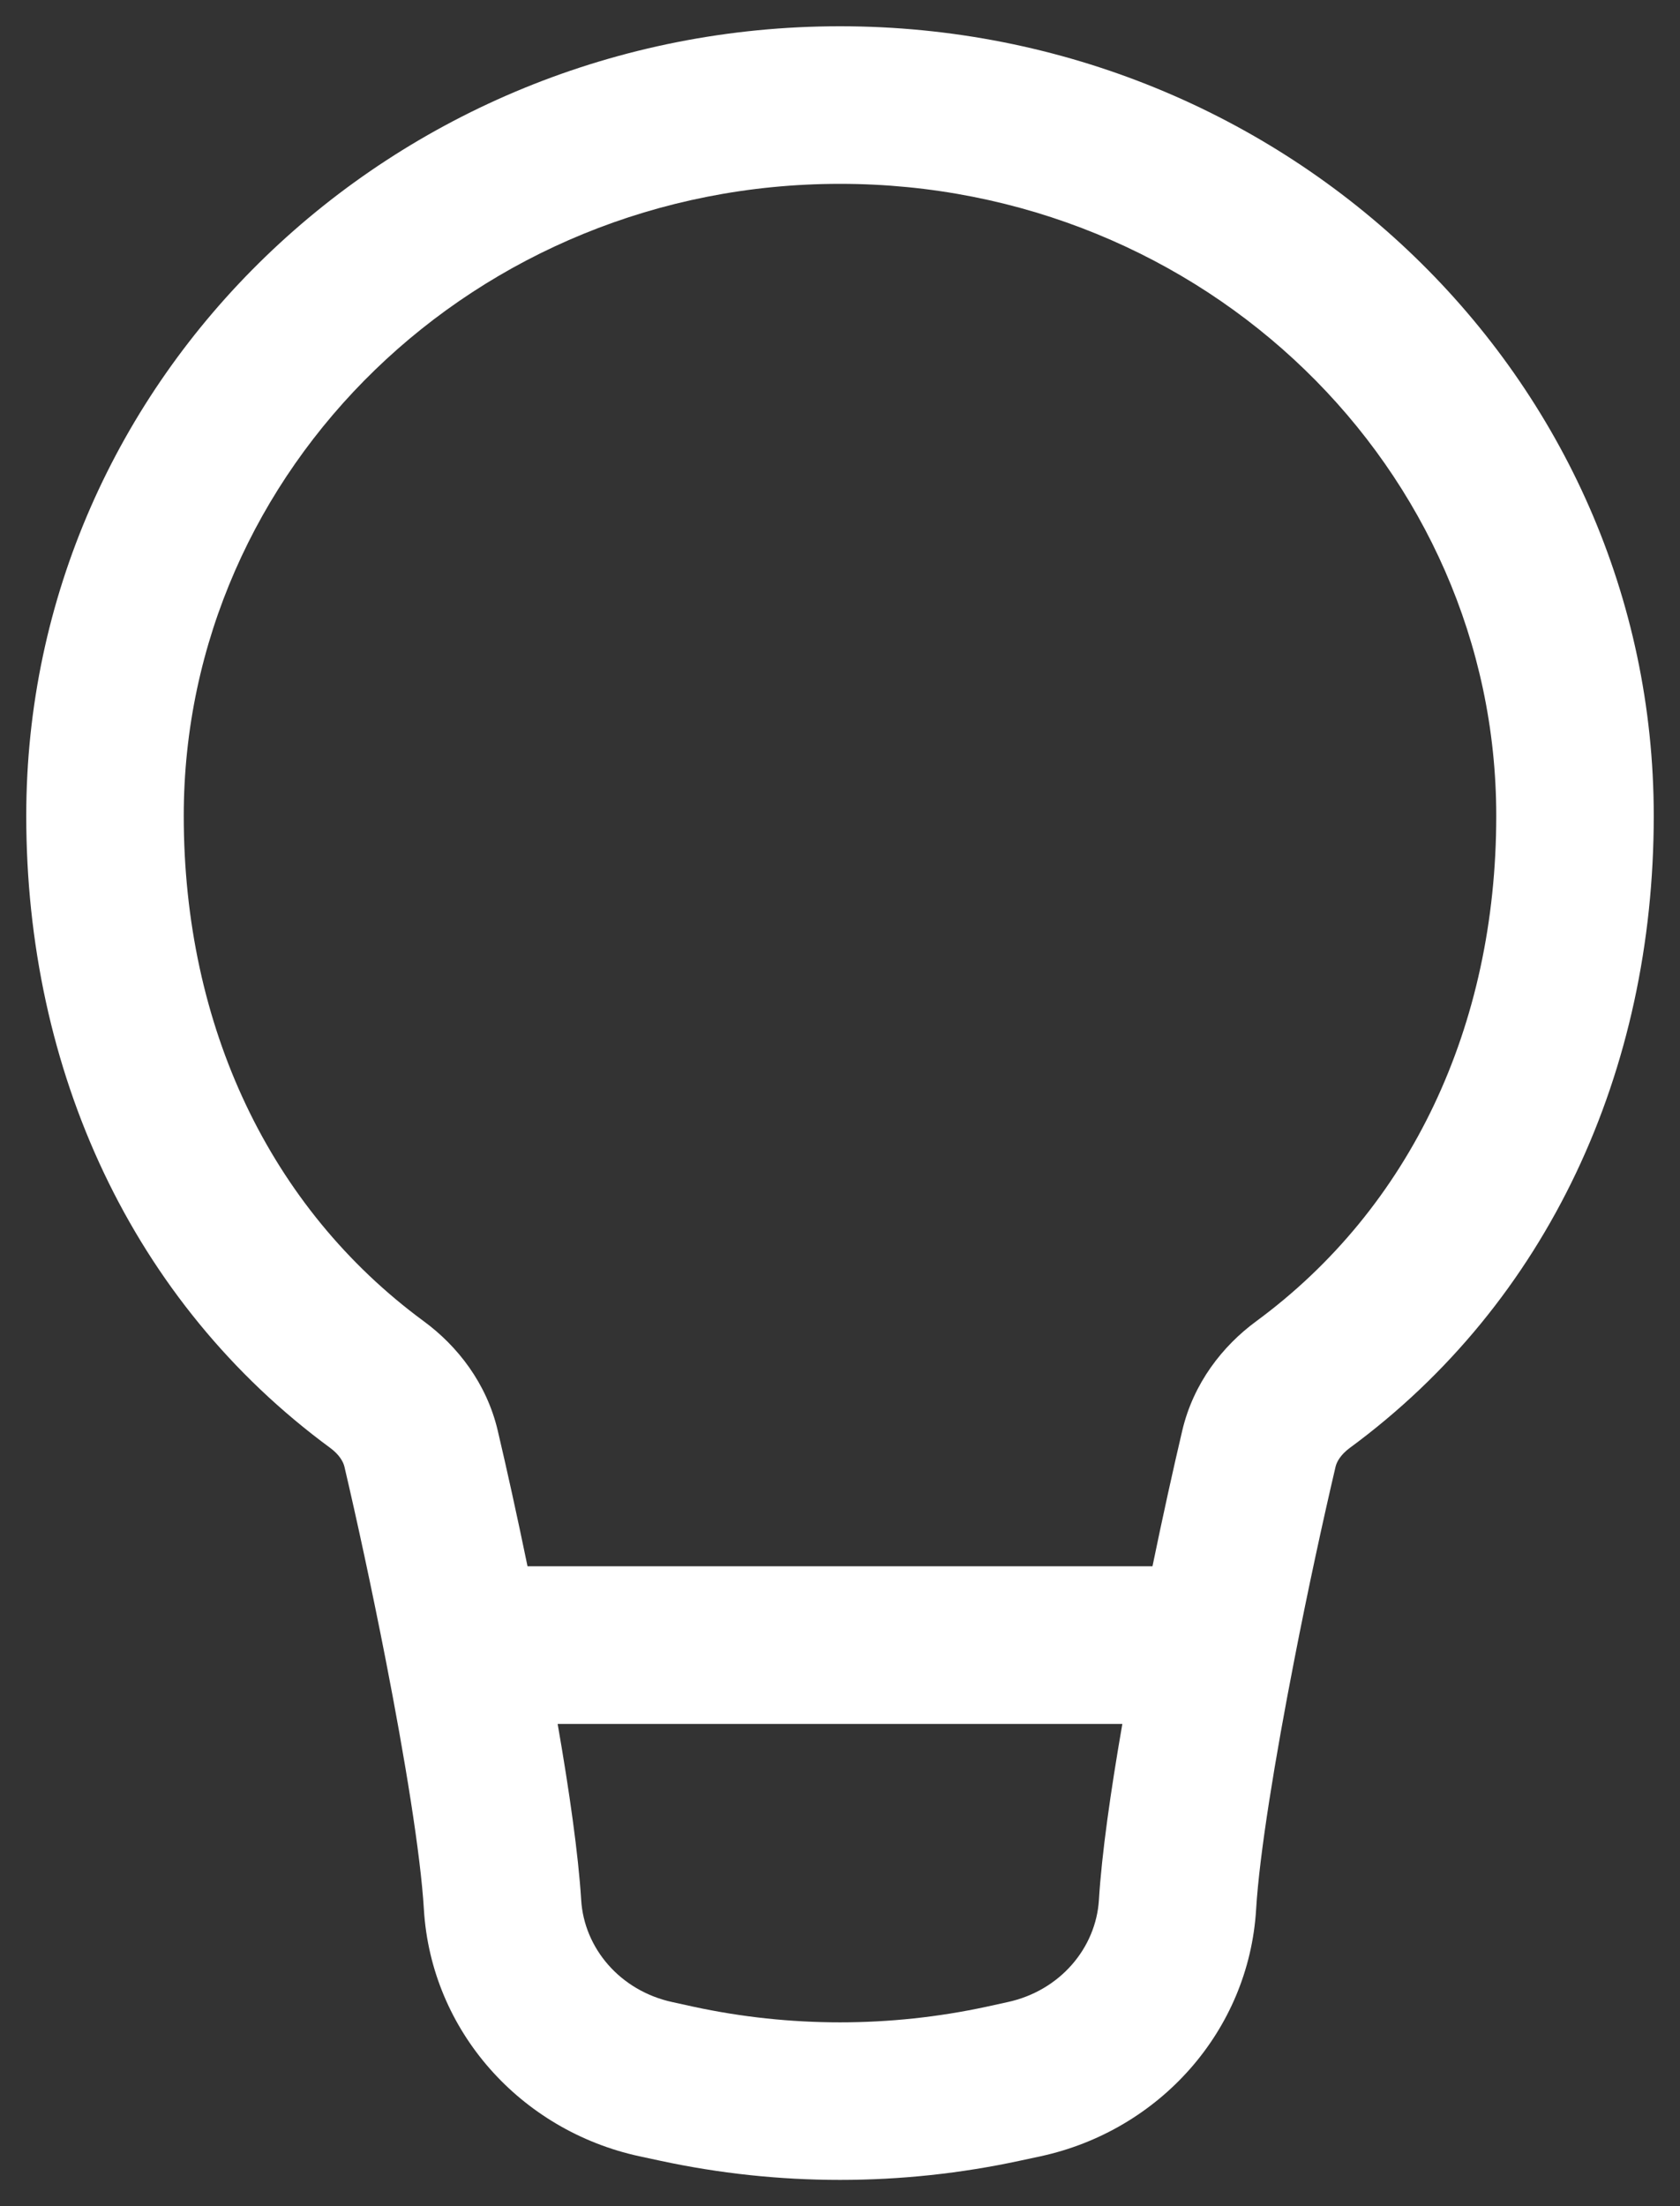 <svg width="16" height="21" viewBox="0 0 16 21" fill="none" xmlns="http://www.w3.org/2000/svg">
<rect x="0" y="0" width="16" height="21" fill="#333333" stroke="none"/>
<path fill-rule="evenodd" clip-rule="evenodd" d="M8 1.75C4.524 1.75 1.75 4.467 1.75 7.766C1.75 9.771 2.571 11.499 4.035 12.576C4.358 12.813 4.634 13.167 4.74 13.616C4.827 13.985 4.926 14.434 5.024 14.909H10.976C11.074 14.434 11.173 13.985 11.26 13.616C11.366 13.167 11.642 12.813 11.965 12.576C13.429 11.499 14.25 9.771 14.25 7.766C14.25 4.467 11.476 1.75 8 1.75ZM10.689 16.41H5.311C5.422 17.047 5.508 17.651 5.535 18.084C5.562 18.541 5.903 18.95 6.406 19.058L6.602 19.101C7.523 19.3 8.477 19.3 9.398 19.101L9.594 19.058C10.097 18.95 10.438 18.541 10.466 18.084C10.492 17.651 10.578 17.047 10.689 16.41ZM0.25 7.766C0.25 3.591 3.744 0.25 8 0.25C12.256 0.25 15.75 3.591 15.75 7.766C15.75 10.19 14.746 12.393 12.853 13.784C12.767 13.848 12.731 13.915 12.72 13.96C12.602 14.463 12.457 15.128 12.326 15.803C12.143 16.741 11.994 17.651 11.963 18.175C11.893 19.333 11.041 20.28 9.911 20.525L9.715 20.567C8.585 20.811 7.415 20.811 6.285 20.567L6.089 20.525C4.959 20.28 4.107 19.333 4.037 18.175C4.006 17.651 3.857 16.741 3.674 15.803C3.542 15.128 3.398 14.463 3.28 13.96C3.269 13.915 3.233 13.848 3.147 13.784C1.254 12.393 0.25 10.19 0.25 7.766Z" fill="white"/>
</svg>
